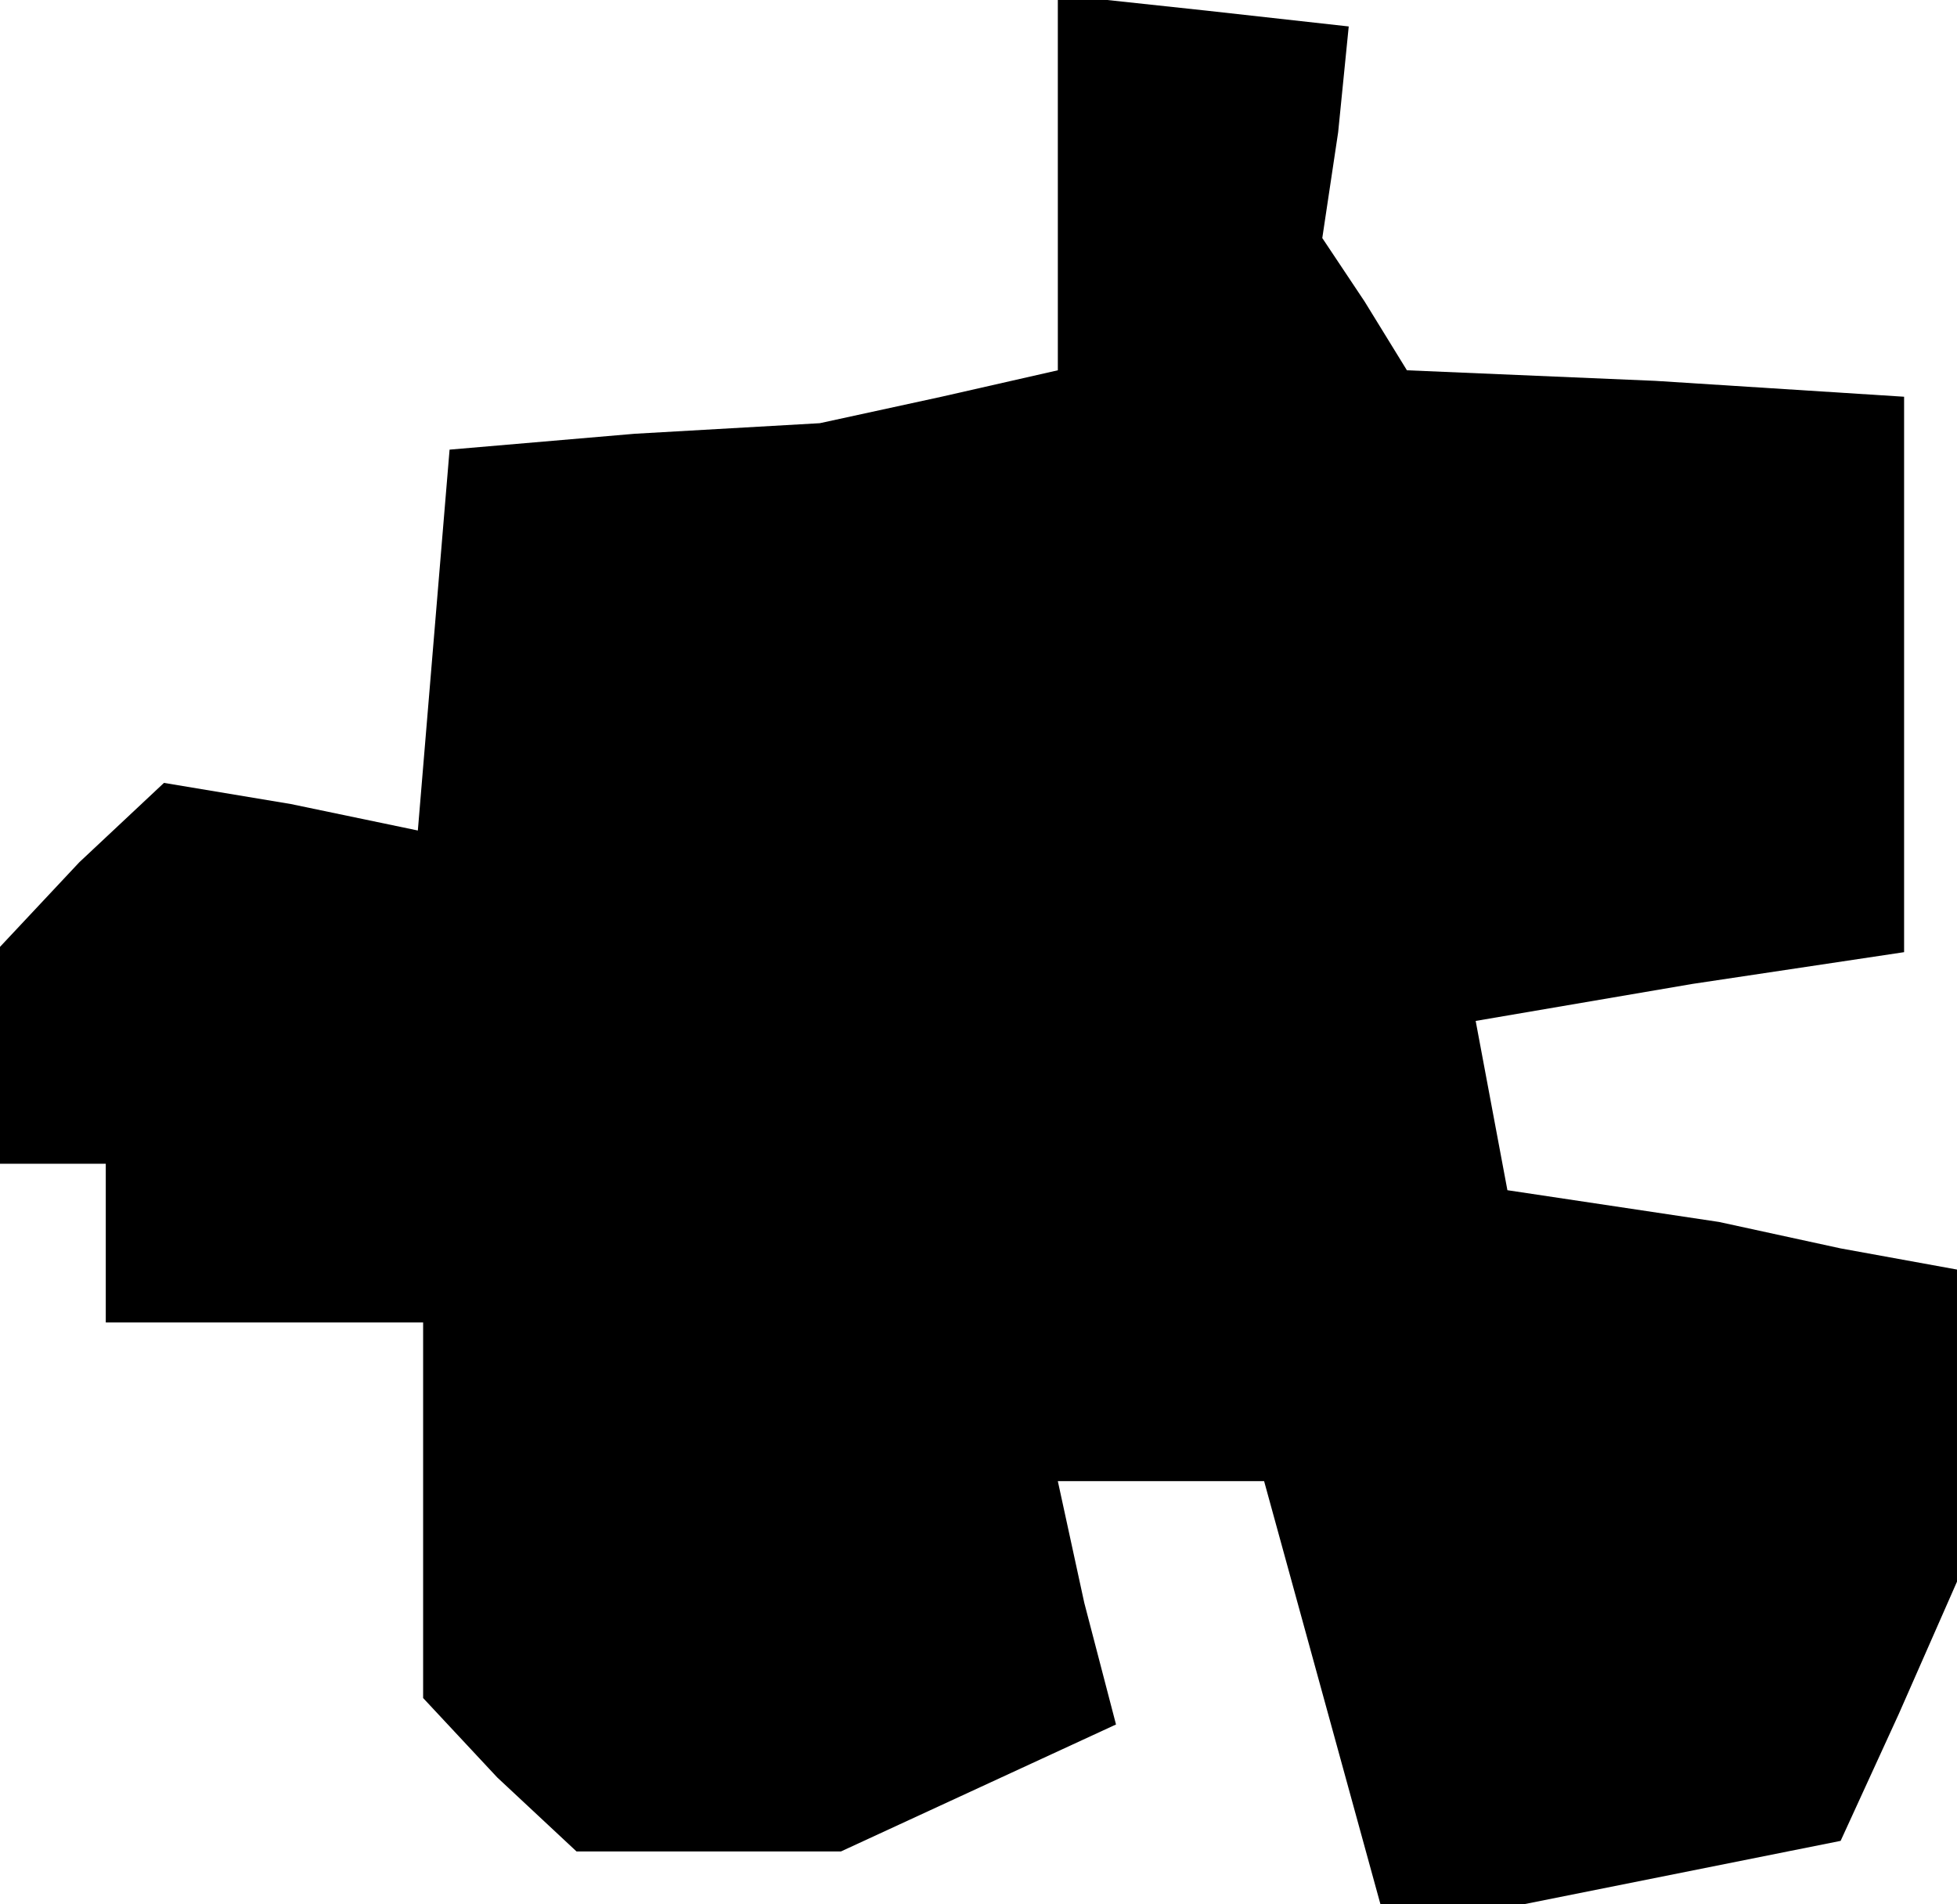<?xml version="1.0" standalone="no"?>
<!DOCTYPE svg PUBLIC "-//W3C//DTD SVG 20010904//EN"
 "http://www.w3.org/TR/2001/REC-SVG-20010904/DTD/svg10.dtd">
<svg version="1.0" xmlns="http://www.w3.org/2000/svg"
 width="37pt" height="36pt" viewBox="0 0 37 36"
 preserveAspectRatio="xMidYMid meet">
<g transform="translate(0,36) scale(0.1,-0.1)"
fill="#000000" stroke="none">
<path d="M200 326 l0 -36 -22 -5 -23 -5 -35 -2 -35 -3 -3 -36 -3 -36 -24 5
-24 4 -16 -15 -15 -16 0 -20 0 -21 10 0 10 0 0 -15 0 -15 30 0 30 0 0 -36 0
-35 14 -15 15 -14 25 0 25 0 26 12 26 12 -6 23 -5 23 19 0 20 0 11 -40 11 -40
13 0 14 0 30 6 30 6 11 24 11 25 0 29 0 30 -22 4 -23 5 -20 3 -20 3 -3 16 -3
16 41 7 40 6 0 53 0 52 -47 3 -47 2 -8 13 -8 12 3 20 2 20 -27 3 -28 3 0 -35z"/>
</g>
</svg>
